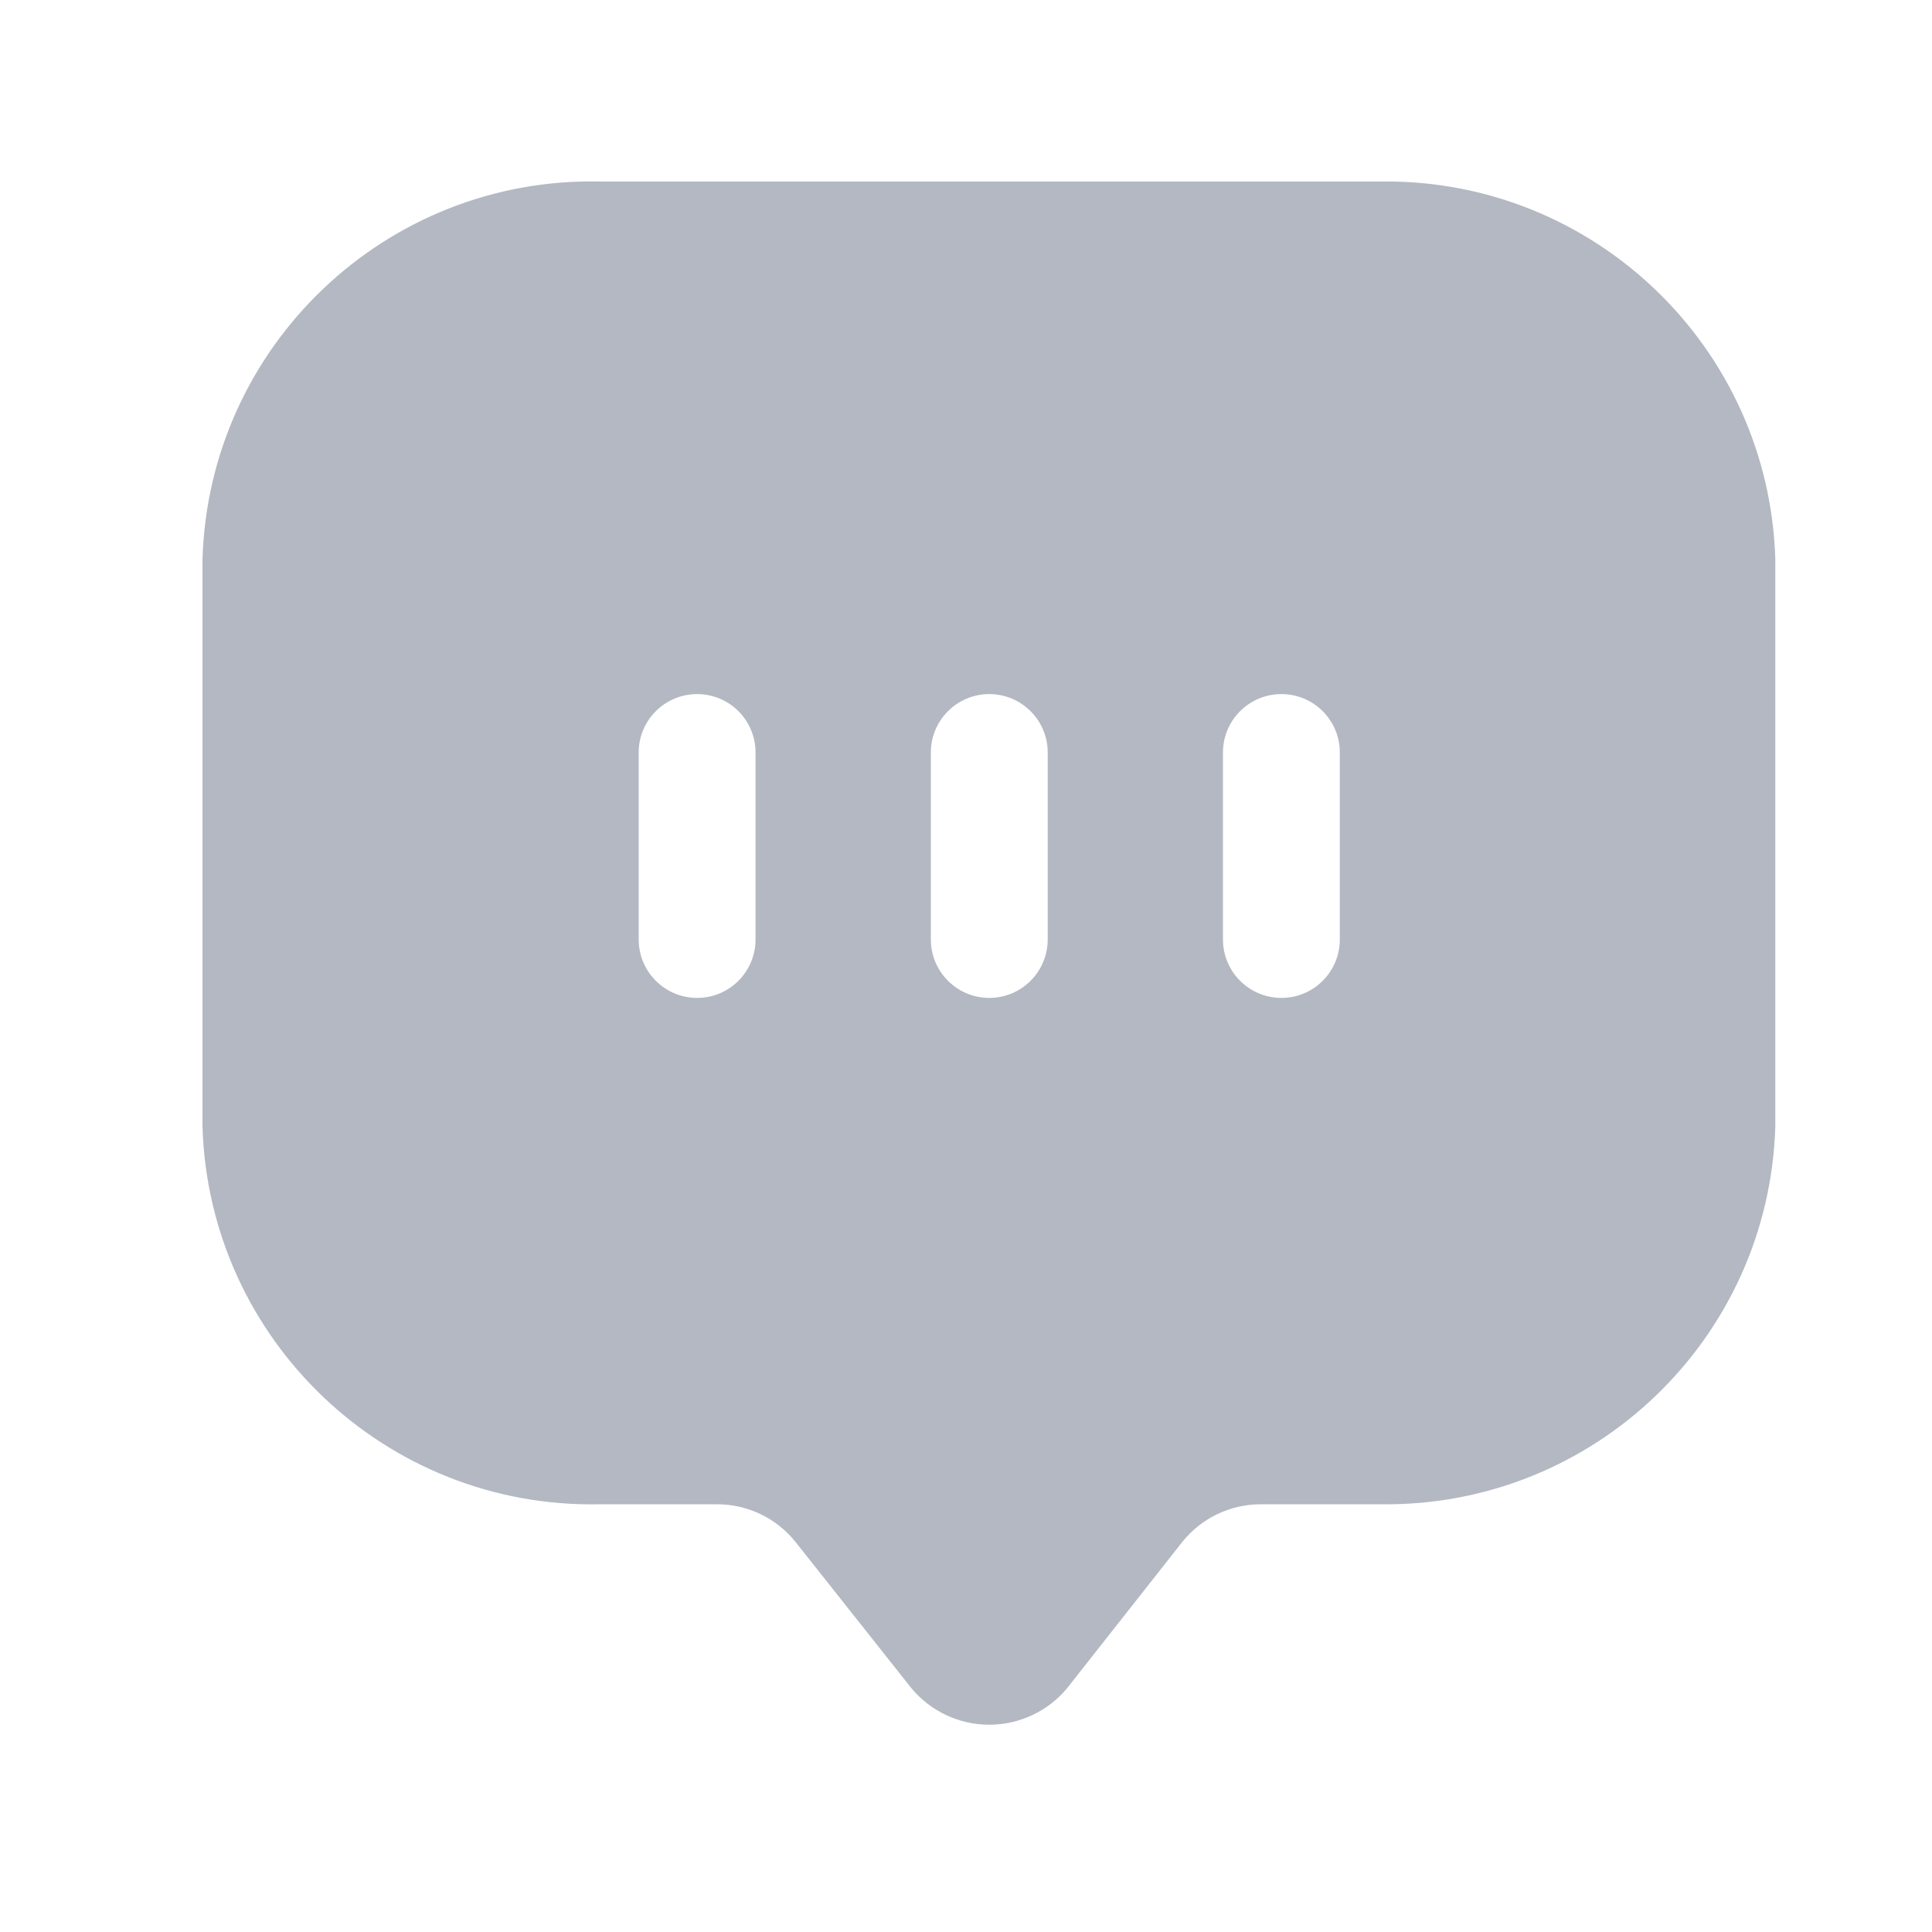 <svg width="31" height="31" viewBox="0 0 31 31" fill="none" xmlns="http://www.w3.org/2000/svg">
<path fill-rule="evenodd" clip-rule="evenodd" d="M9.624 2.912L22.186 2.912C25.585 2.883 28.384 5.577 28.486 8.974L28.486 18.074C28.384 21.477 25.578 24.172 22.174 24.137H20.224C19.738 24.138 19.279 24.359 18.974 24.737L17.123 27.087C16.815 27.459 16.357 27.674 15.873 27.674C15.39 27.674 14.932 27.459 14.623 27.087L12.761 24.737C12.456 24.359 11.997 24.138 11.511 24.137H9.624C6.195 24.207 3.351 21.502 3.249 18.074L3.249 8.974C3.351 5.547 6.195 2.842 9.624 2.912ZM11.186 16.012C11.704 16.012 12.123 15.592 12.123 15.074L12.123 12.074C12.123 11.557 11.704 11.137 11.186 11.137C10.668 11.137 10.248 11.557 10.248 12.074L10.248 15.074C10.248 15.592 10.668 16.012 11.186 16.012ZM16.811 15.074C16.811 15.592 16.391 16.012 15.873 16.012C15.356 16.012 14.936 15.592 14.936 15.074L14.936 12.074C14.936 11.557 15.356 11.137 15.873 11.137C16.391 11.137 16.811 11.557 16.811 12.074L16.811 15.074ZM20.561 16.012C21.079 16.012 21.498 15.592 21.498 15.074L21.498 12.074C21.498 11.557 21.079 11.137 20.561 11.137C20.043 11.137 19.623 11.557 19.623 12.074L19.623 15.074C19.623 15.592 20.043 16.012 20.561 16.012Z" fill="#B3B8C2"/>
</svg>
